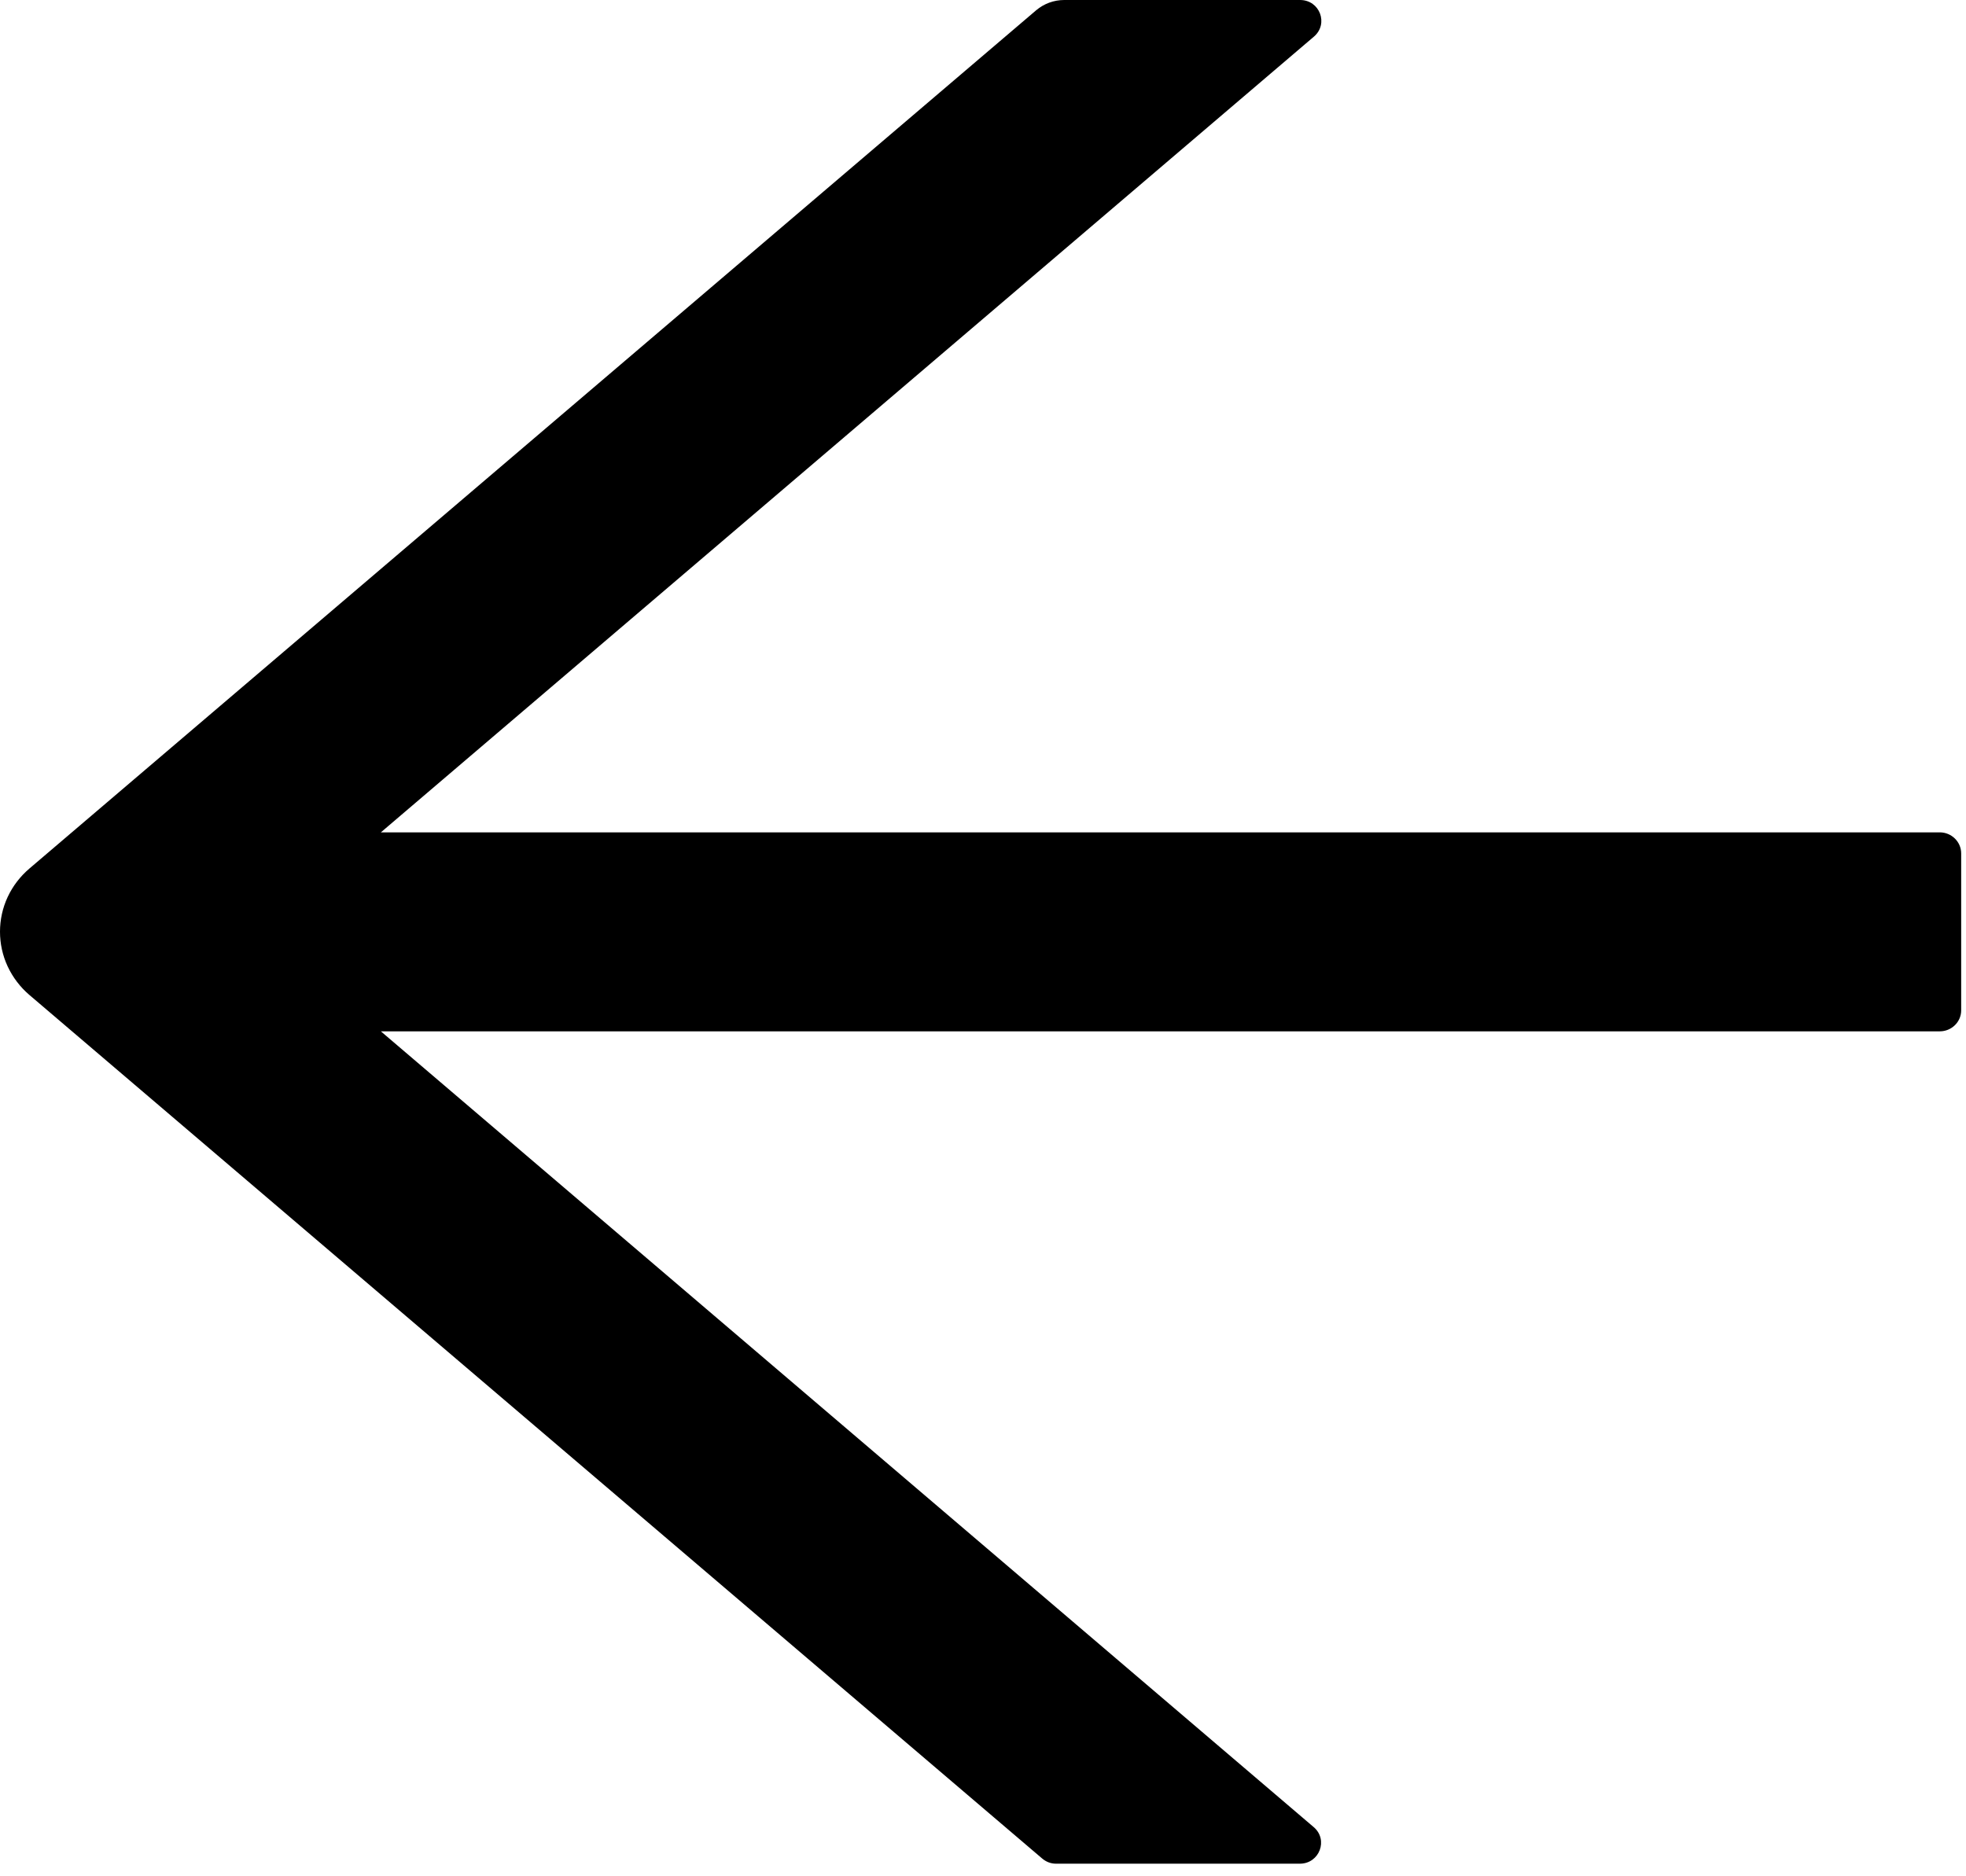 <svg width="22" height="21" viewBox="0 0 22 21" fill="none" xmlns="http://www.w3.org/2000/svg">
<path d="M21.707 9.316H4.262L14.703 0.41C14.87 0.267 14.769 0 14.548 0H11.909C11.793 0 11.683 0.041 11.596 0.114L0.329 9.721C0.226 9.809 0.143 9.917 0.086 10.039C0.029 10.161 0 10.294 0 10.428C0 10.562 0.029 10.695 0.086 10.817C0.143 10.939 0.226 11.048 0.329 11.136L11.662 20.801C11.707 20.839 11.76 20.859 11.817 20.859H14.545C14.766 20.859 14.867 20.59 14.7 20.449L4.262 11.543H21.707C21.838 11.543 21.946 11.438 21.946 11.309V9.551C21.946 9.422 21.838 9.316 21.707 9.316Z" fill="black"/>
</svg>
